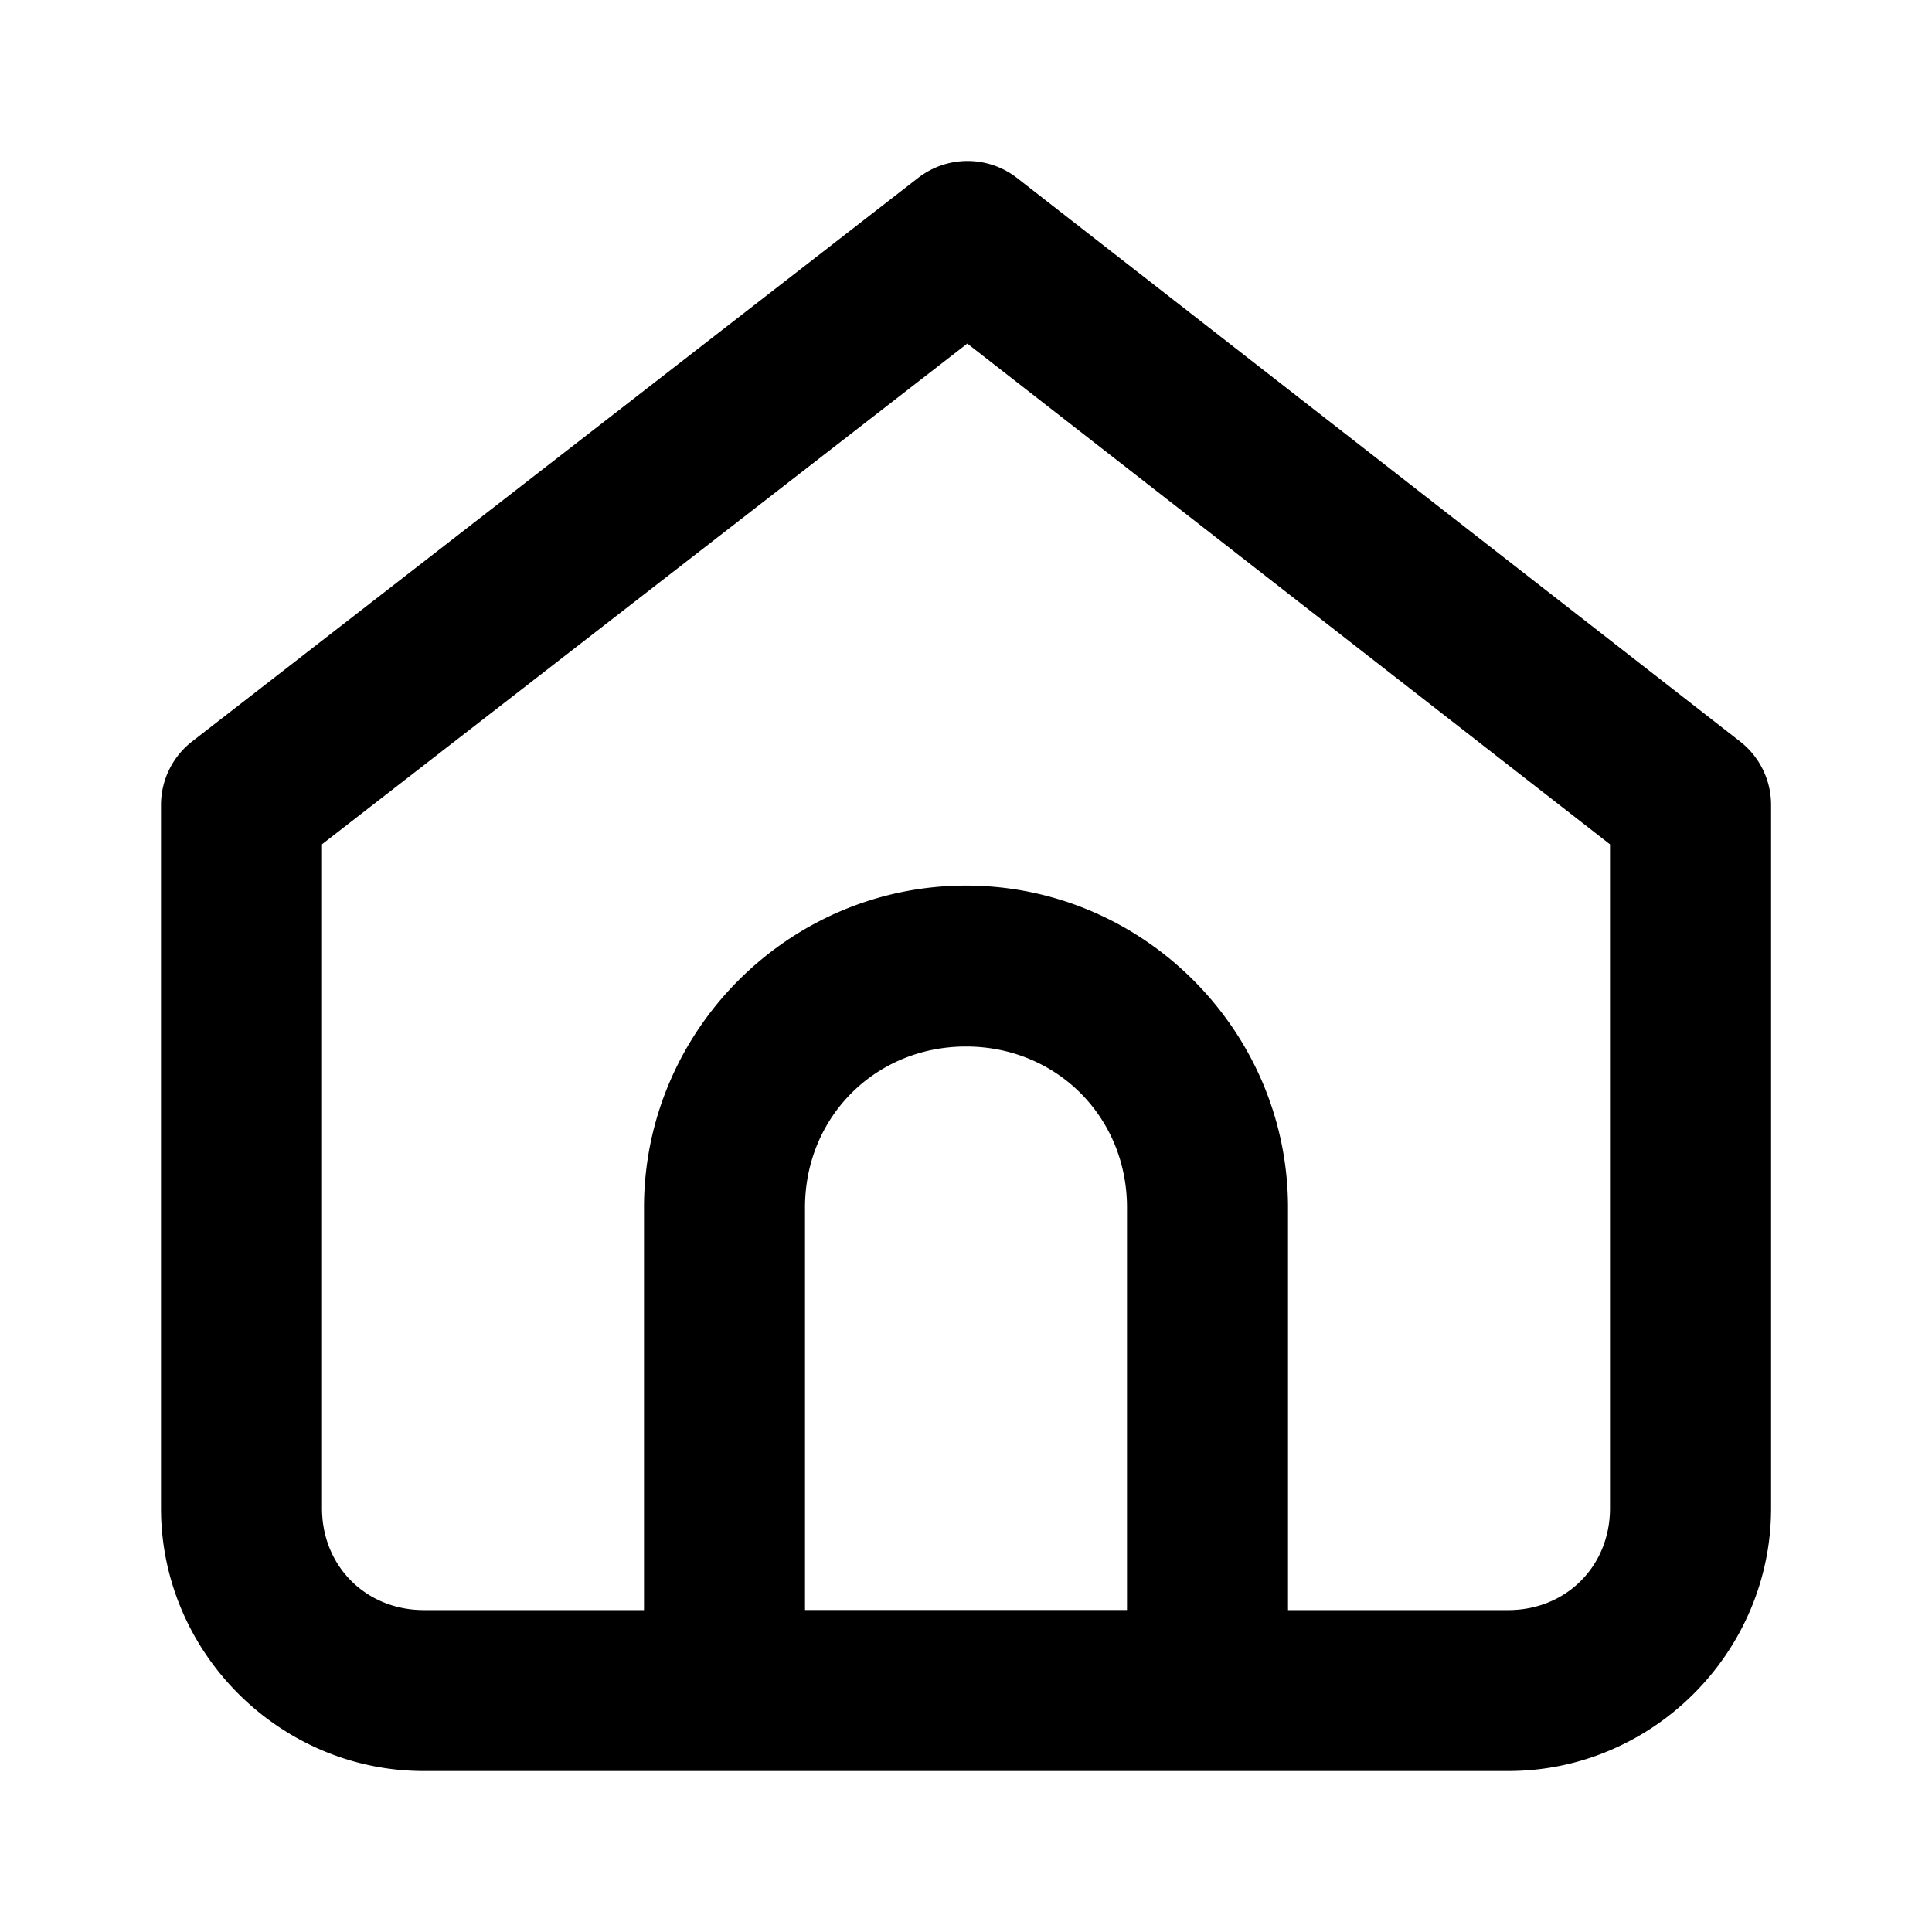 <?xml version="1.0" ?><svg height="24" id="svg8" version="1.1" viewBox="0 0 24 24" width="24" xmlns="http://www.w3.org/2000/svg" xmlns:cc="http://creativecommons.org/ns#" xmlns:dc="http://purl.org/dc/elements/1.1/" xmlns:rdf="http://www.w3.org/1999/02/22-rdf-syntax-ns#" xmlns:svg="http://www.w3.org/2000/svg"><defs id="defs2"/><g id="g1265" style="display:inline" transform="translate(-1.0999855e-7,-290.65)"><path d="m 12.008,292.65 a 1,1 0 0 0 -0.604,0.211 l -9.018,7 A 1,1 0 0 0 2,300.65 v 8.736 c 0,1.791 1.473,3.264 3.264,3.264 h 13.473 c 1.791,0 3.264,-1.473 3.264,-3.264 v -8.736 a 1,1 0 0 0 -0.385,-0.789 l -8.982,-7 a 1,1 0 0 0 -0.625,-0.211 z m 0.008,2.268 7.984,6.221 v 8.248 c 0,0.718 -0.545,1.264 -1.264,1.264 H 16 v -5 c 0,-2.199 -1.801,-4 -4,-4 -2.199,0 -4,1.801 -4,4 v 5 H 5.264 C 4.545,310.65 4,310.105 4,309.386 v -8.248 z M 12,303.65 c 1.125,0 2,0.875 2,2 v 5 h -4 v -5 c 0,-1.125 0.875,-2 2,-2 z" id="rect1251" style="color:#000000;font-style:normal;font-variant:normal;font-weight:normal;font-stretch:normal;font-size:medium;line-height:normal;font-family:sans-serif;font-variant-ligatures:normal;font-variant-position:normal;font-variant-caps:normal;font-variant-numeric:normal;font-variant-alternates:normal;font-variant-east-asian:normal;font-feature-settings:normal;font-variation-settings:normal;text-indent:0;text-align:start;text-decoration:none;text-decoration-line:none;text-decoration-style:solid;text-decoration-color:#000000;letter-spacing:normal;word-spacing:normal;text-transform:none;writing-mode:lr-tb;direction:ltr;text-orientation:mixed;dominant-baseline:auto;baseline-shift:baseline;text-anchor:start;white-space:normal;shape-padding:0;shape-margin:0;inline-size:0;clip-rule:nonzero;display:inline;overflow:visible;visibility:visible;opacity:1;isolation:auto;mix-blend-mode:normal;color-interpolation:sRGB;color-interpolation-filters:linearRGB;solid-color:#000000;solid-opacity:1;vector-effect:none;fill:#000000;fill-opacity:1;fill-rule:nonzero;stroke:none;stroke-linecap:round;stroke-linejoin:round;stroke-miterlimit:4;stroke-dasharray:none;stroke-dashoffset:0;stroke-opacity:1;color-rendering:auto;image-rendering:auto;shape-rendering:auto;text-rendering:auto;enable-background:accumulate;stop-color:#000000;stop-opacity:1"/></g></svg>